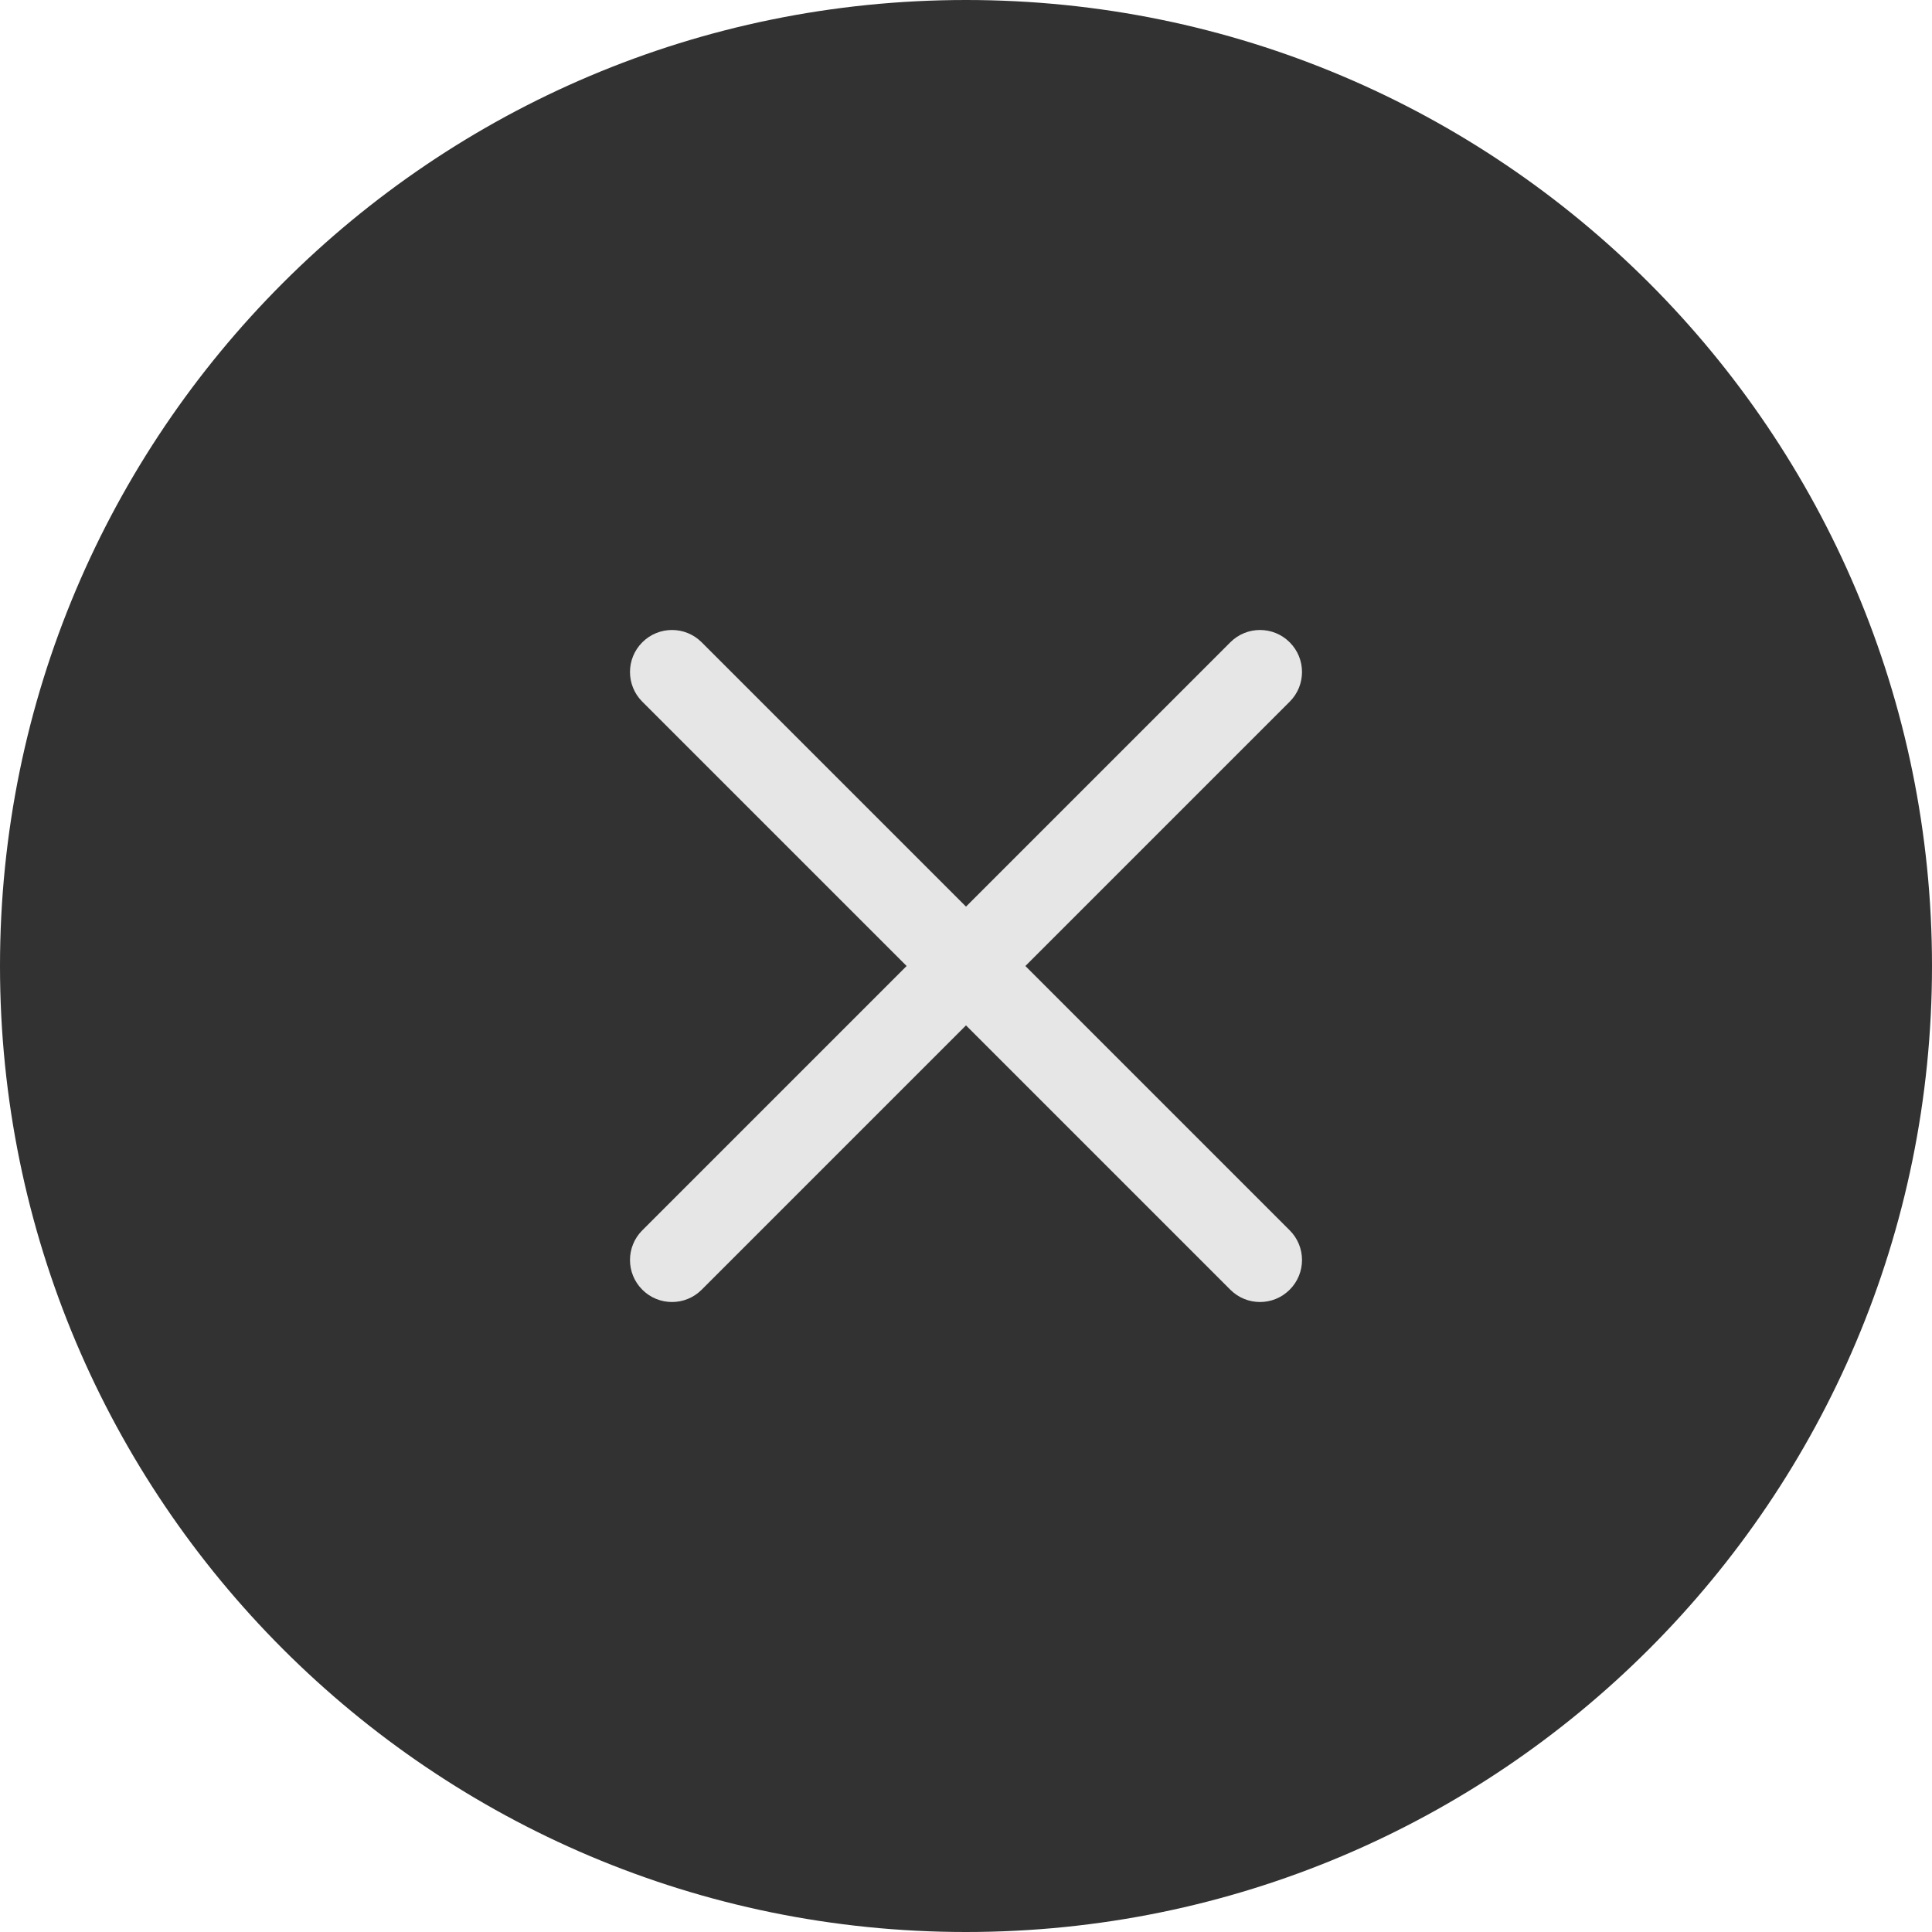 <svg width="46" height="46" viewBox="0 0 46 46" fill="none" xmlns="http://www.w3.org/2000/svg">
    <g id="Group 14">
        <g id="Carregar mais">
            <path id="Rectangle 8"
                  d="M0 23C0 10.297 10.297 0 23 0C35.703 0 46 10.297 46 23C46 35.703 35.703 46 23 46C10.297 46 0 35.703 0 23Z"
                  fill="#323232"/>
        </g>
        <path id="Vector (Stroke)" fill-rule="evenodd" clip-rule="evenodd"
              d="M15.293 15.293C15.683 14.902 16.317 14.902 16.707 15.293L23 21.586L29.293 15.293C29.683 14.902 30.317 14.902 30.707 15.293C31.098 15.683 31.098 16.317 30.707 16.707L24.414 23L30.707 29.293C31.098 29.683 31.098 30.317 30.707 30.707C30.317 31.098 29.683 31.098 29.293 30.707L23 24.414L16.707 30.707C16.317 31.098 15.683 31.098 15.293 30.707C14.902 30.317 14.902 29.683 15.293 29.293L21.586 23L15.293 16.707C14.902 16.317 14.902 15.683 15.293 15.293Z"
              fill="#E6E6E6"/>
    </g>
</svg>
